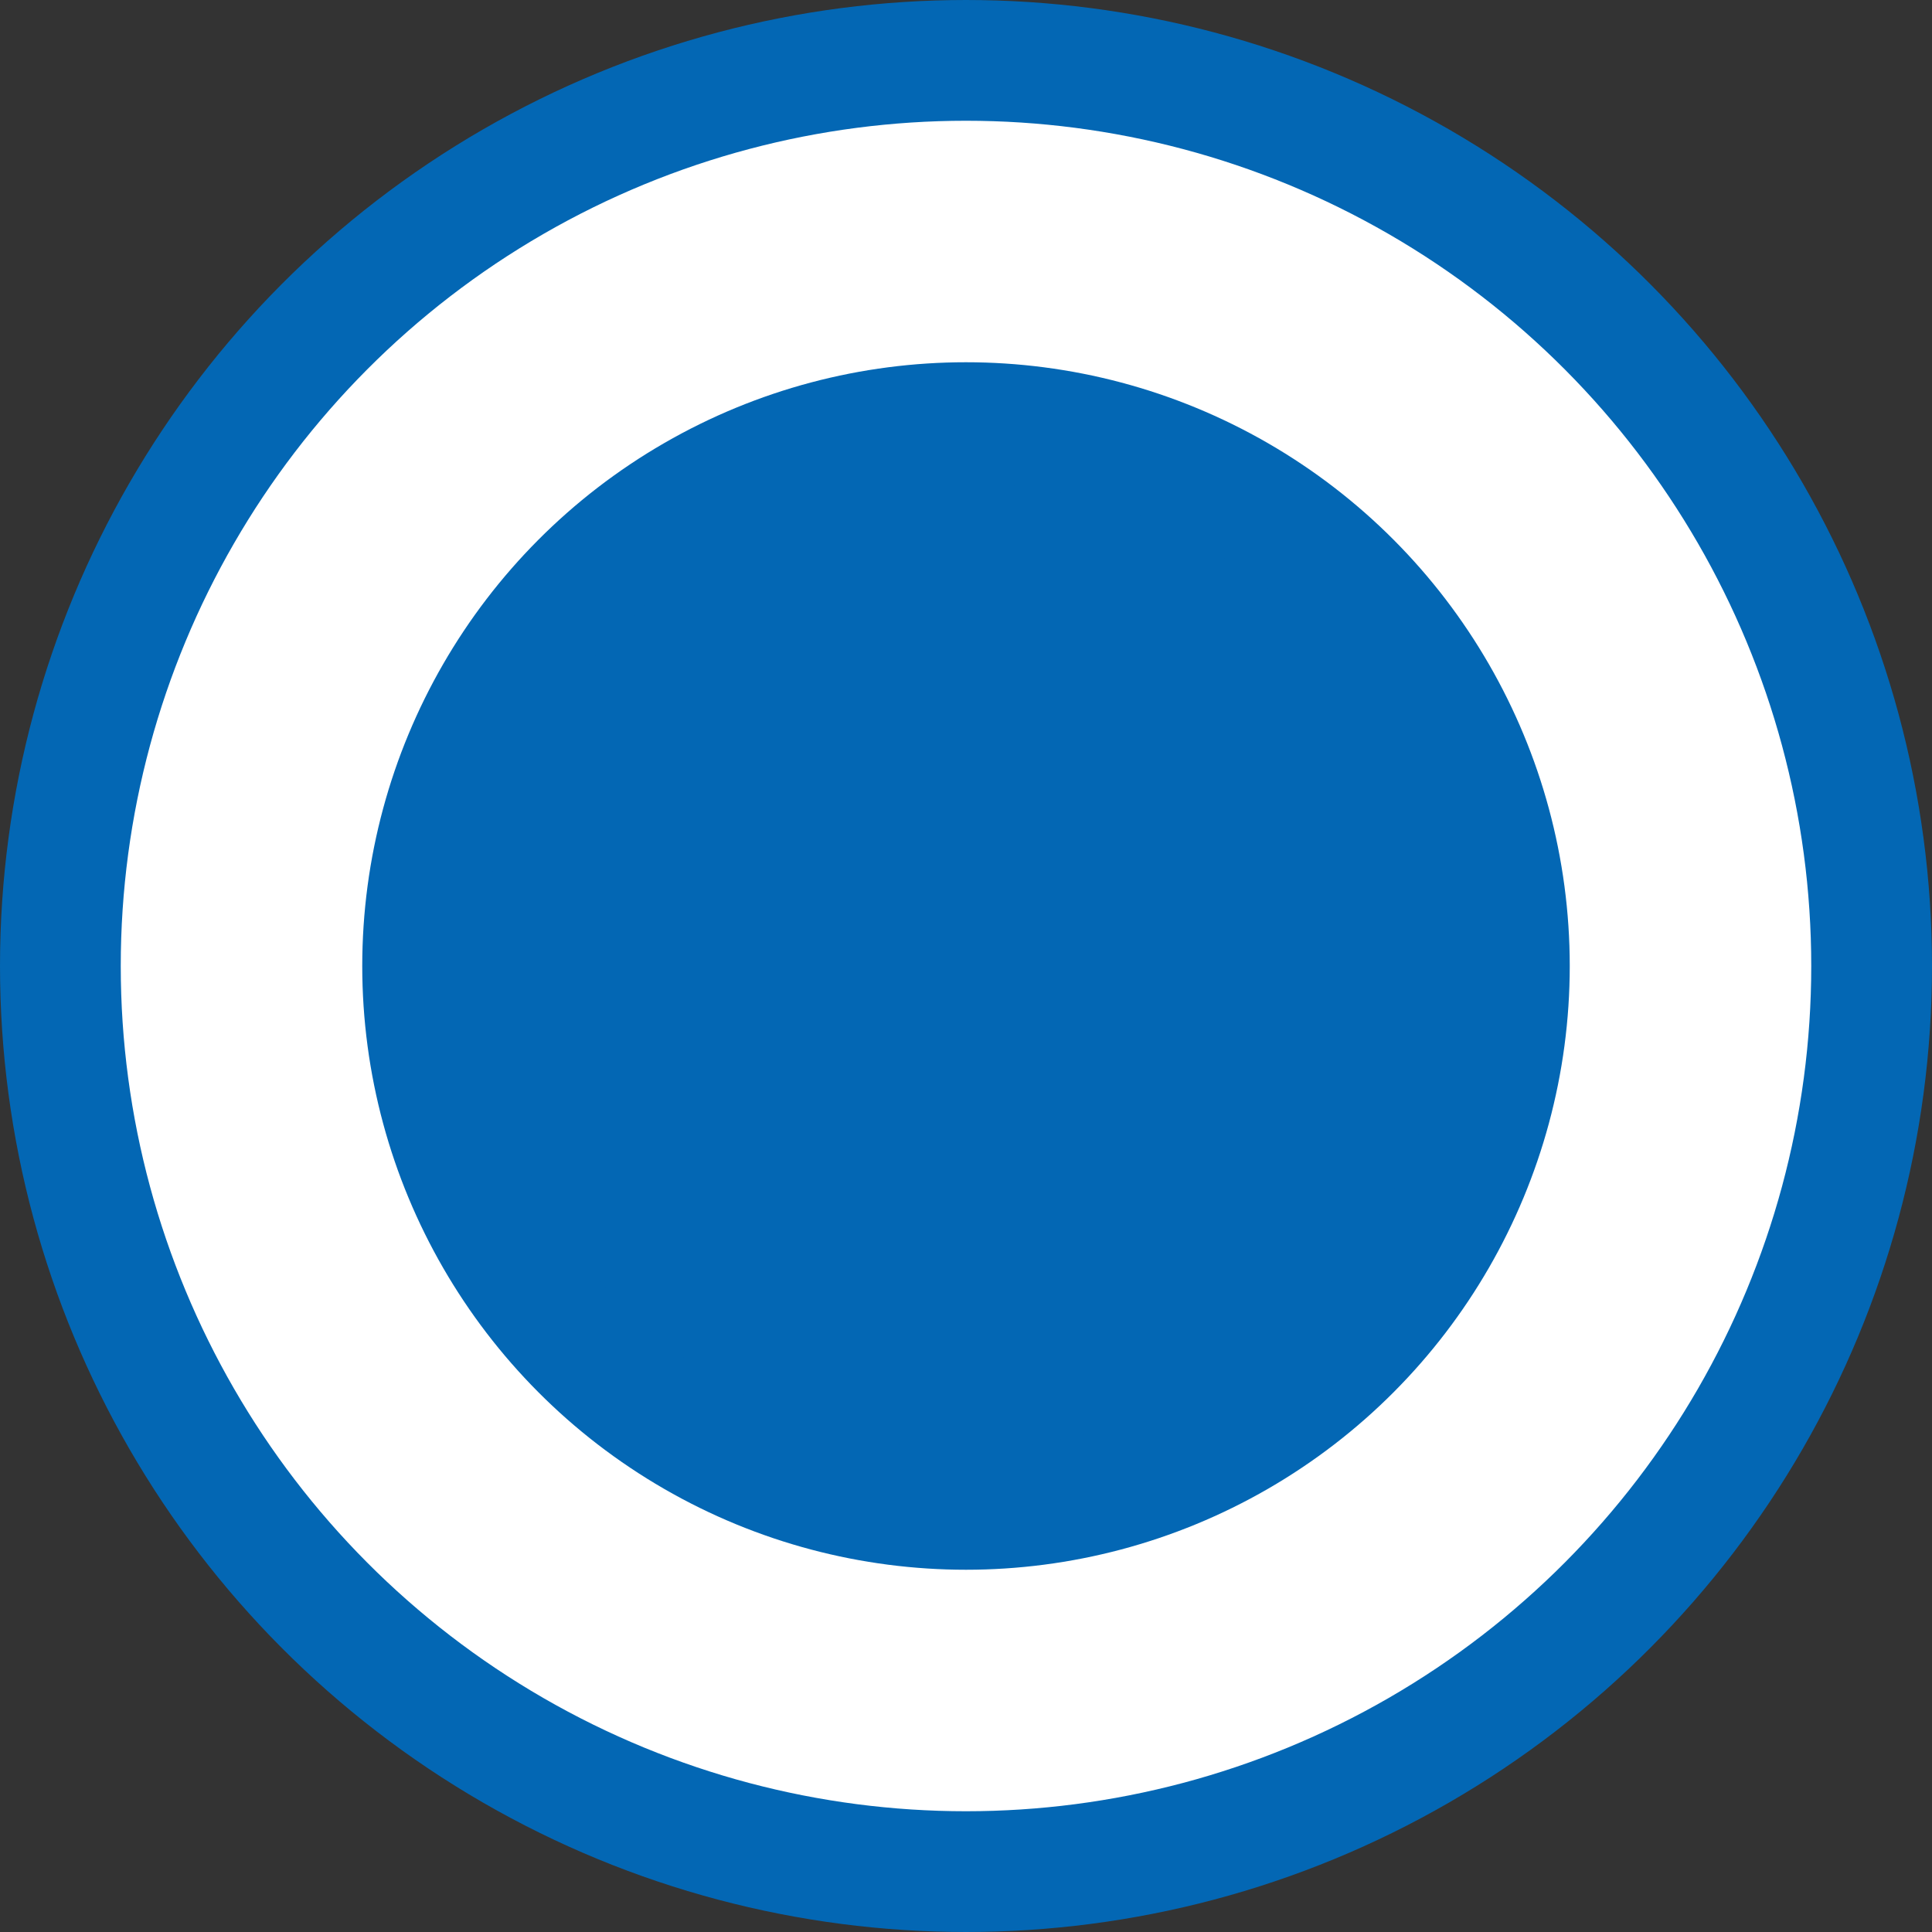 <svg width="16" height="16" viewBox="0 0 16 16" fill="none" xmlns="http://www.w3.org/2000/svg">
<rect x="0" y="0" width="16" height="16" fill="#333333" stroke="none"/>
<circle cx="8" cy="8" r="7.5" fill="white" stroke="#0367B4"/>
<circle cx="8" cy="8" r="4.5" fill="#0367B4" stroke="#0367B4"/>
</svg>
